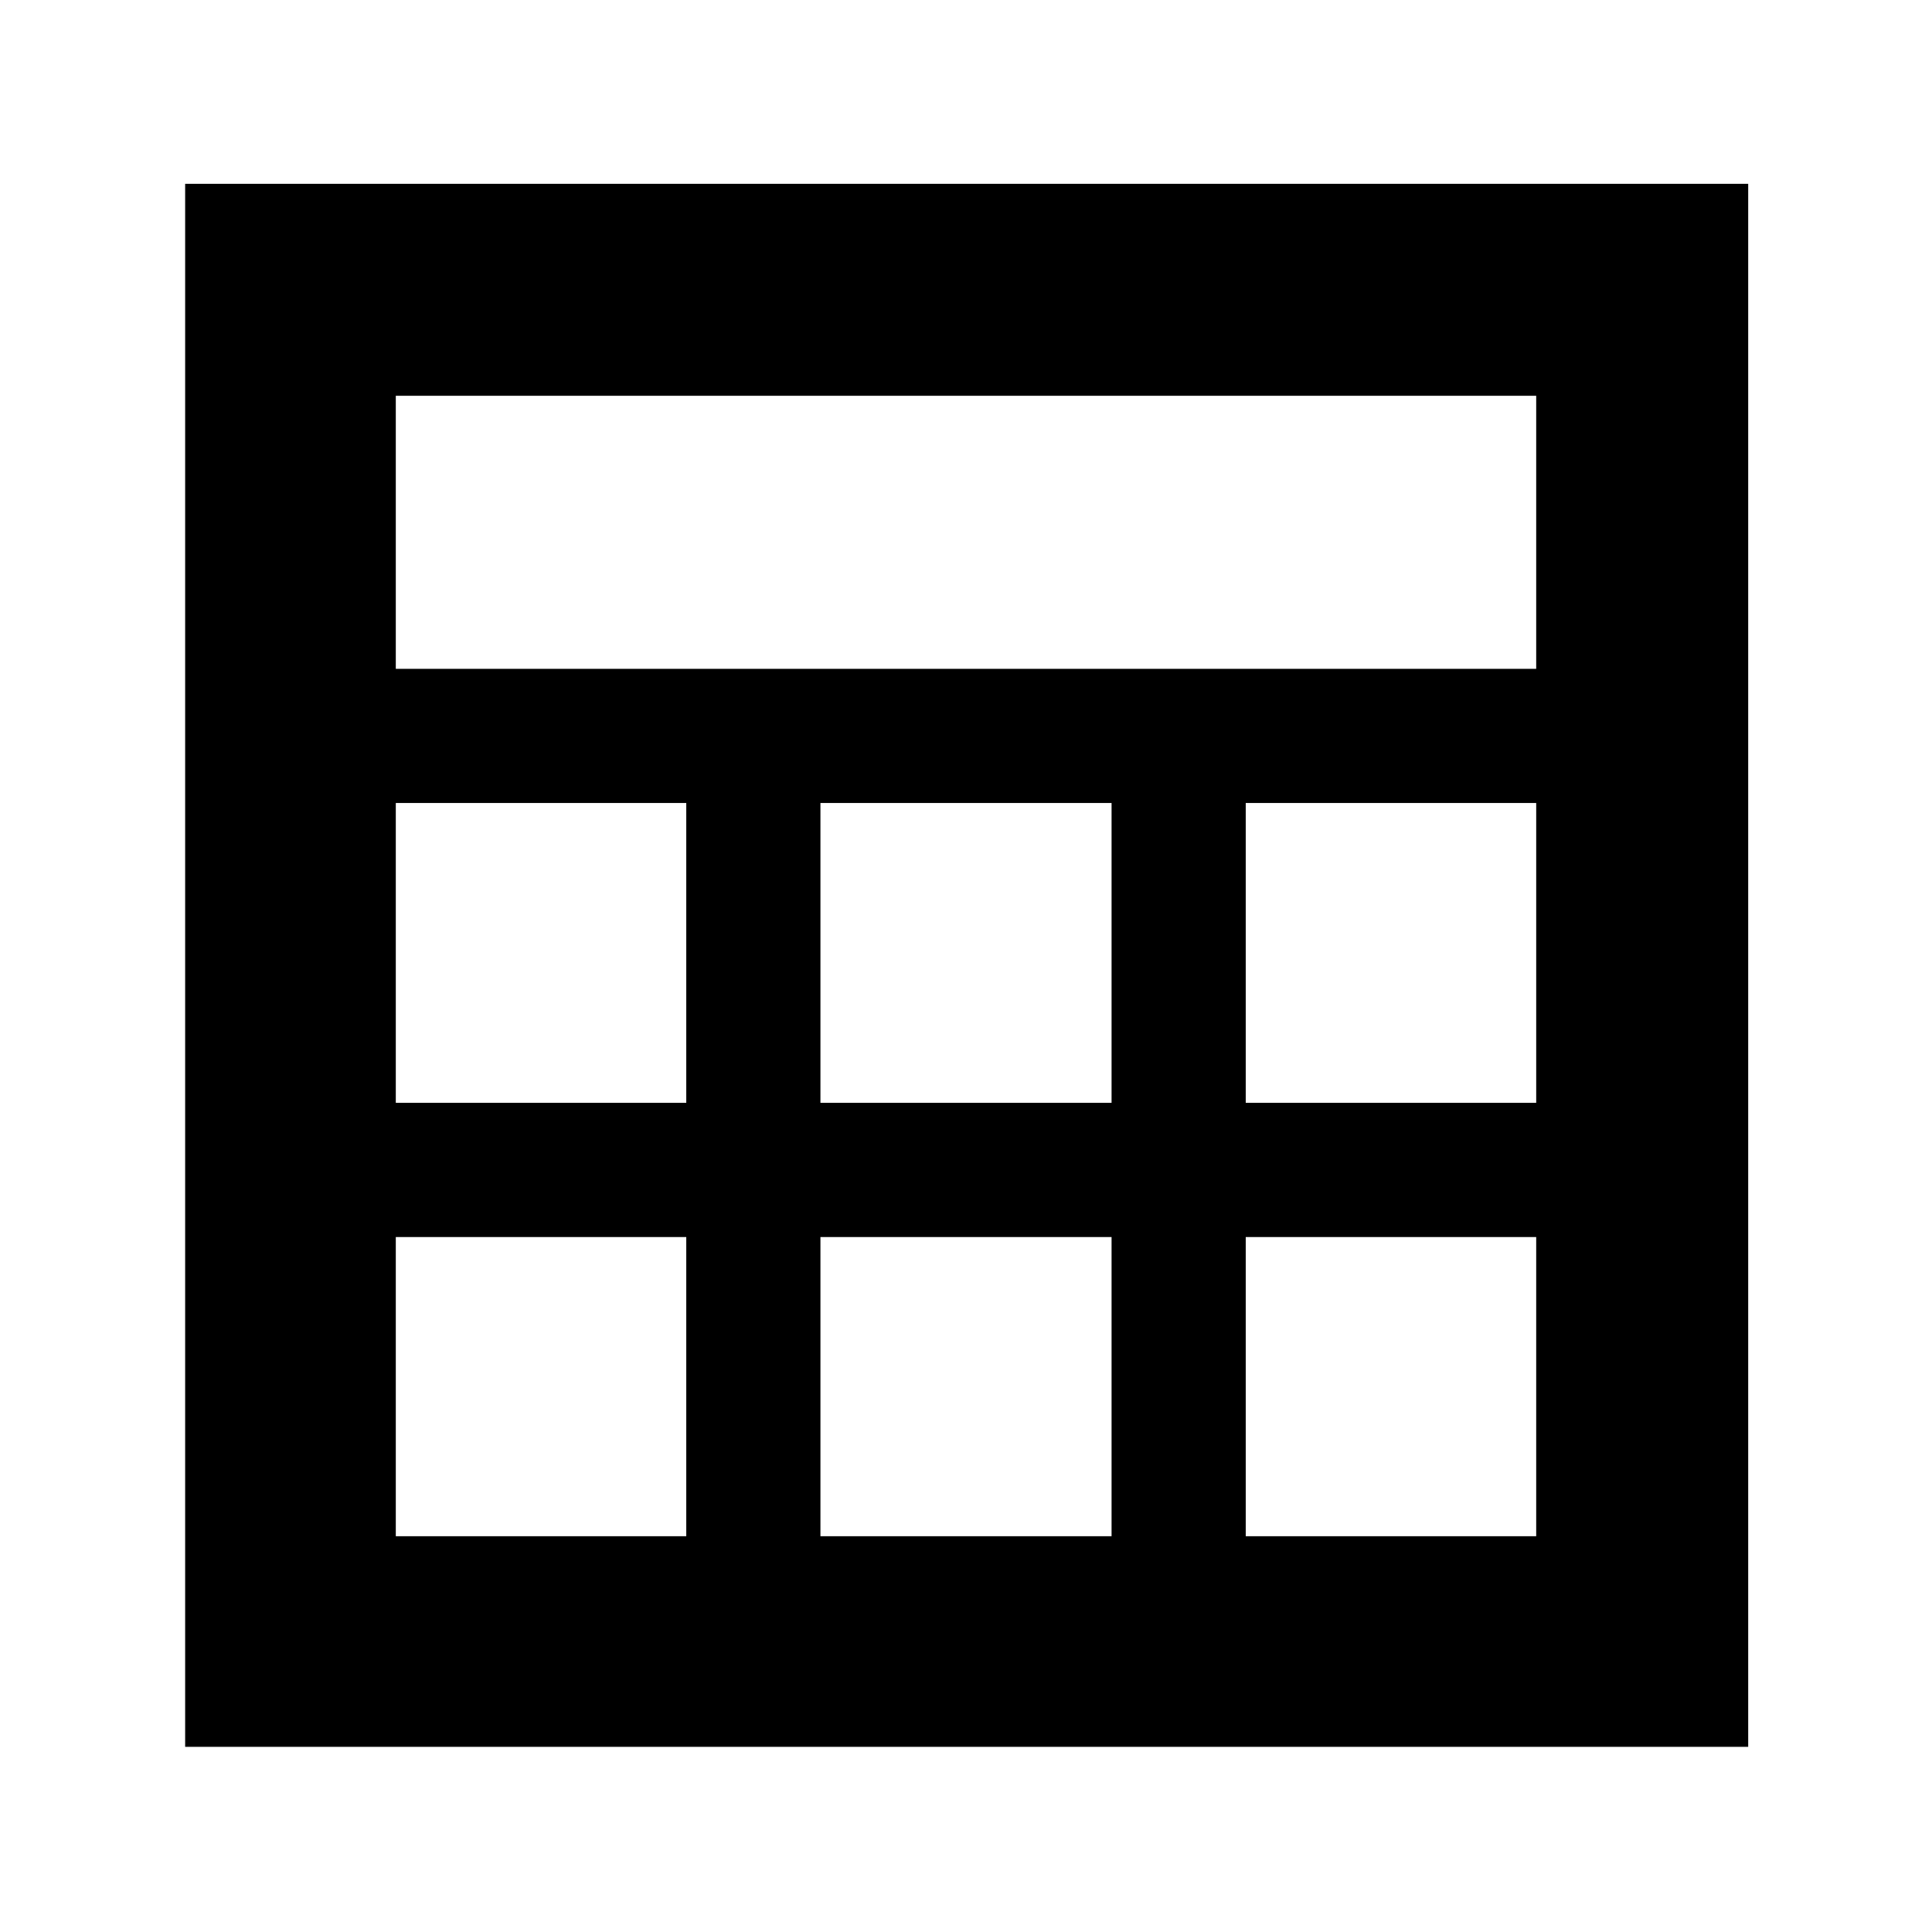 <svg xmlns="http://www.w3.org/2000/svg" height="40" viewBox="0 -960 960 960" width="40"><path d="M92-92v-776.67h776.67V-92H92Zm104.67-535.67h566.66v-135.66H196.67v135.66Zm211 215.67h144.66v-149H407.67v149Zm0 215.33h144.66v-148.66H407.67v148.66ZM196.67-412H341v-149H196.67v149ZM619-412h144.33v-149H619v149ZM196.67-196.67H341v-148.66H196.67v148.66Zm422.33 0h144.33v-148.66H619v148.66Z"/></svg>